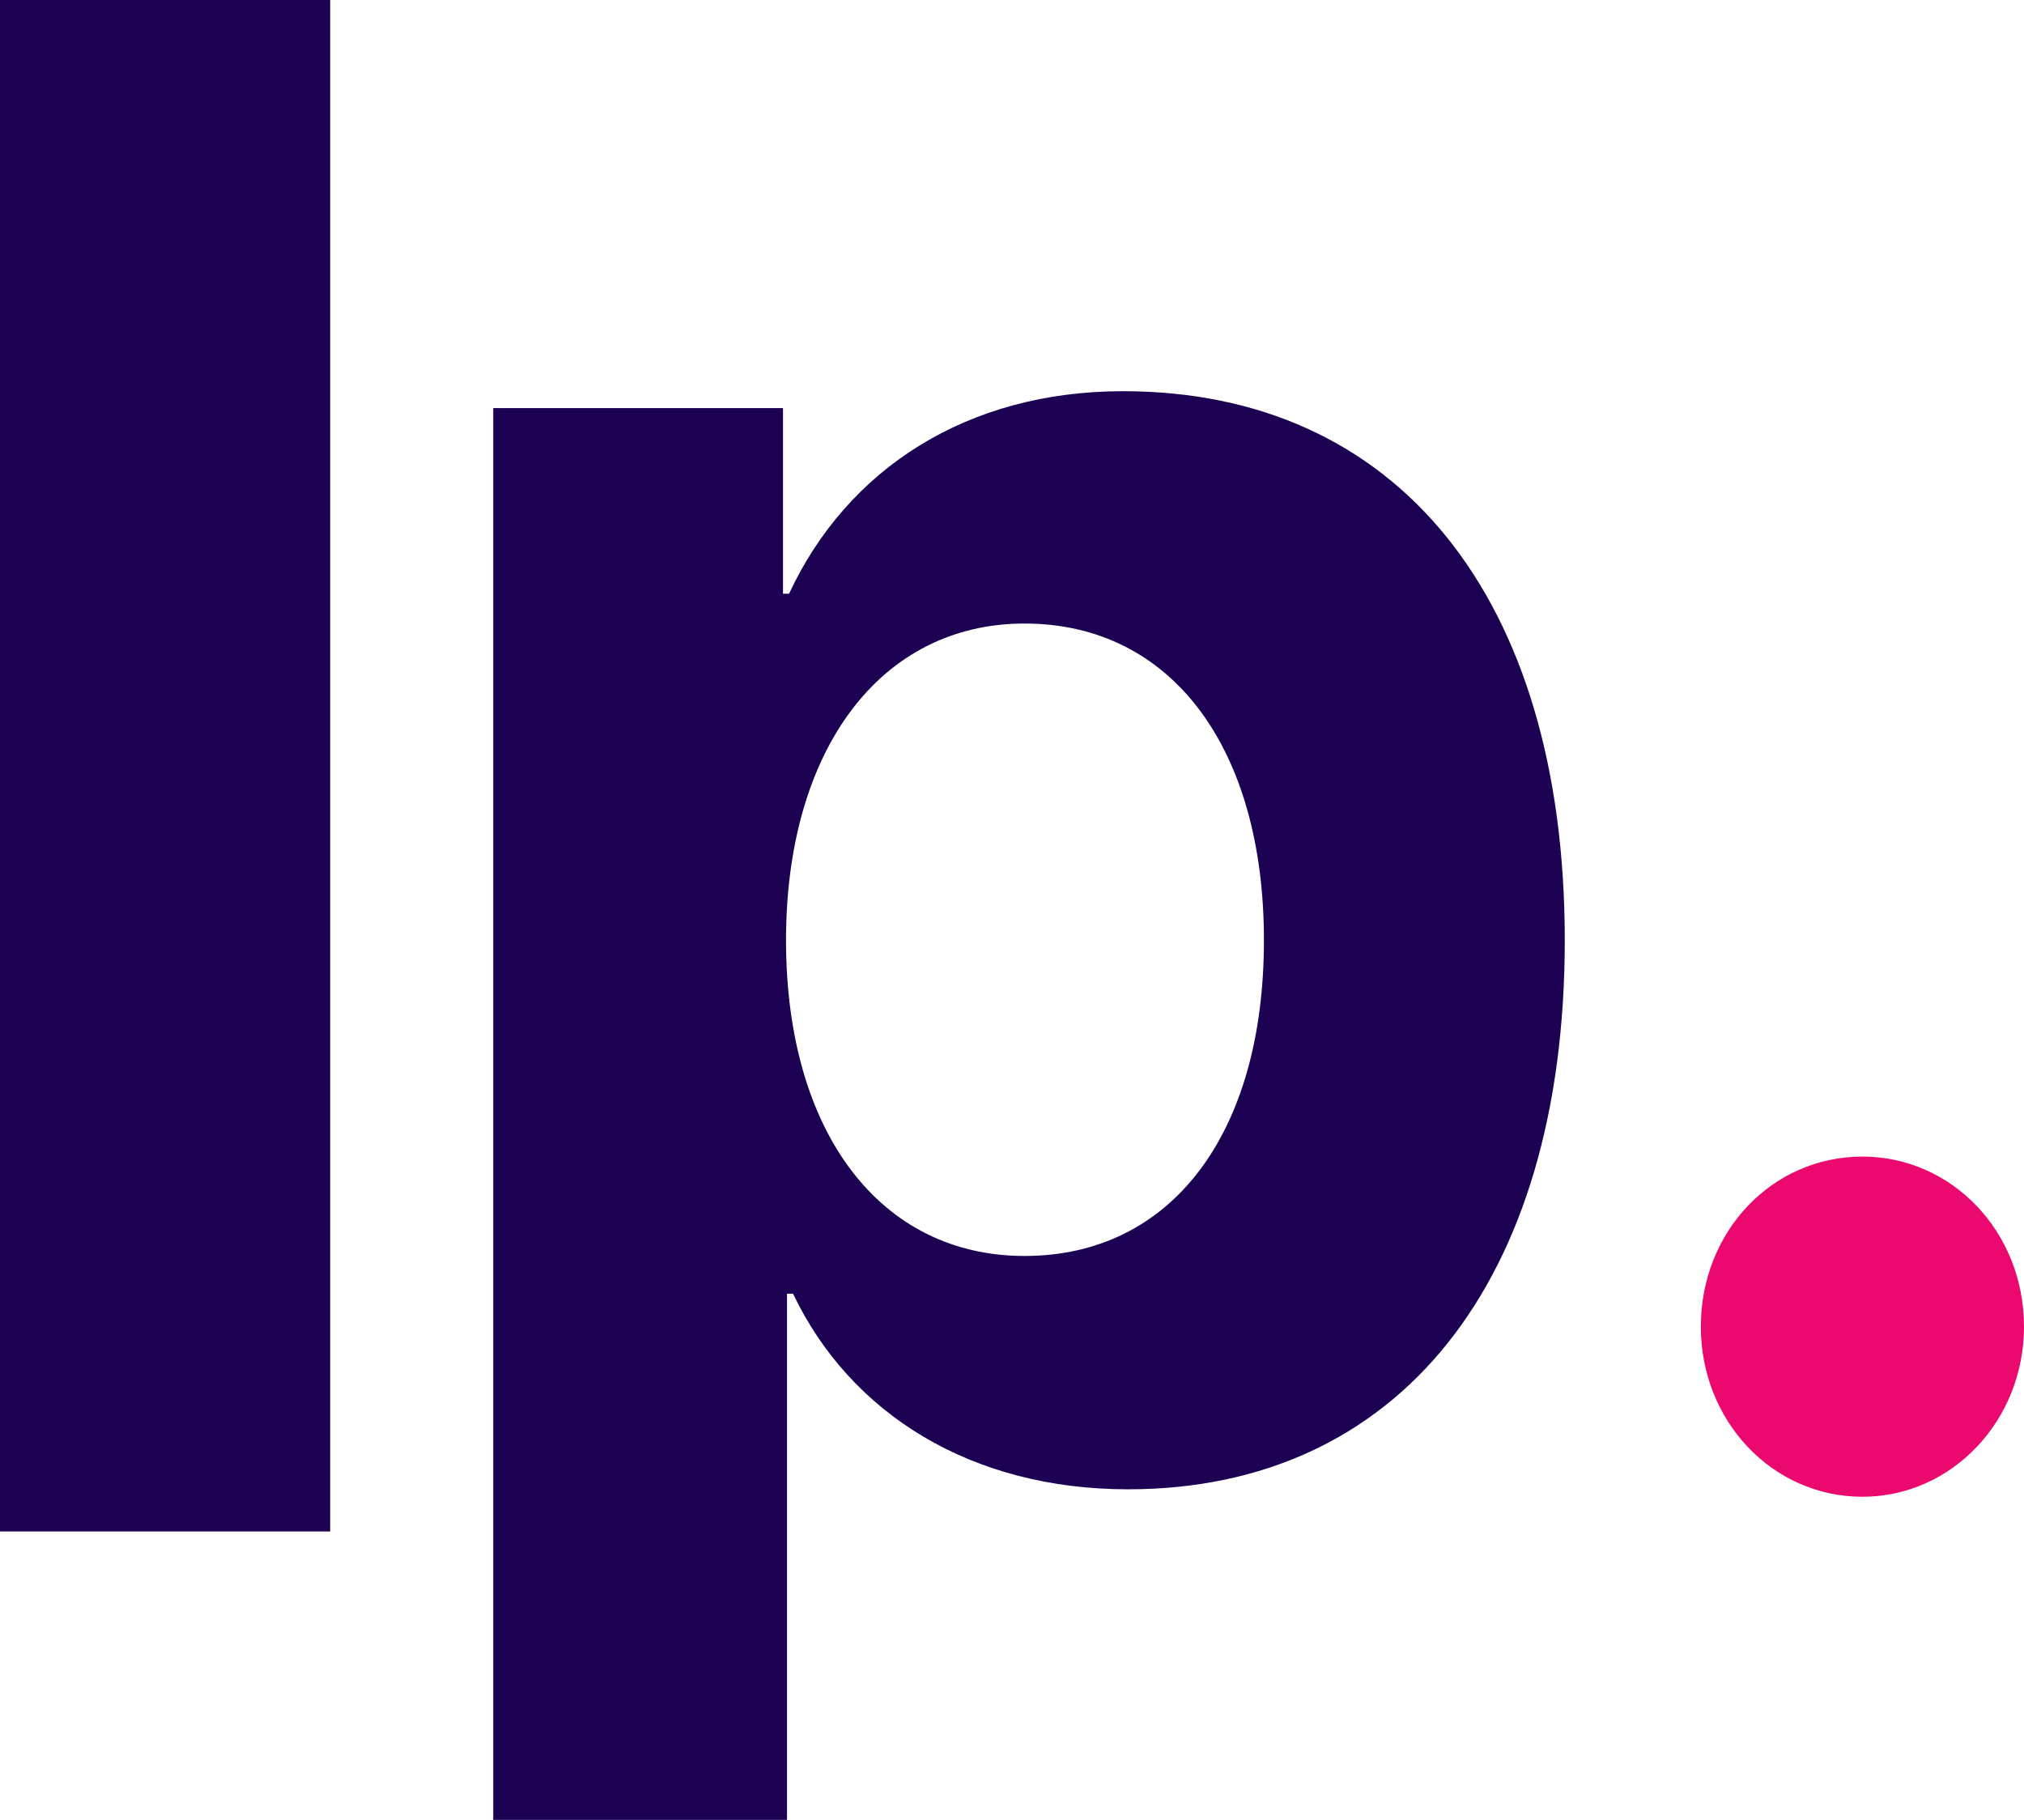 <svg width="119" height="107" viewBox="0 0 119 107" fill="none" xmlns="http://www.w3.org/2000/svg">
<path d="M0 90.04V0H19.413V90.04H0Z" fill="#1D0254"/>
<path d="M109.5 88C104.19 88 100 83.528 100 78C100 72.409 104.19 68 109.5 68C114.752 68 119 72.409 119 78C119 83.528 114.752 88 109.5 88Z" fill="#EC096F"/>
<path d="M66.03 23C82.121 23 92 35.084 92 55.281C92 75.42 82.18 87.562 66.326 87.562C57.098 87.562 50 83.125 46.627 76.063H46.272V107H29V23.993H46.036V34.908H46.391C49.821 27.554 56.862 23 66.03 23ZM60.234 73.843C68.87 73.843 74.312 66.665 74.312 55.281C74.312 43.957 68.87 36.66 60.234 36.66C51.774 36.66 46.214 44.074 46.214 55.281C46.214 66.606 51.774 73.843 60.234 73.843Z" fill="#1D0254"/>
</svg>
